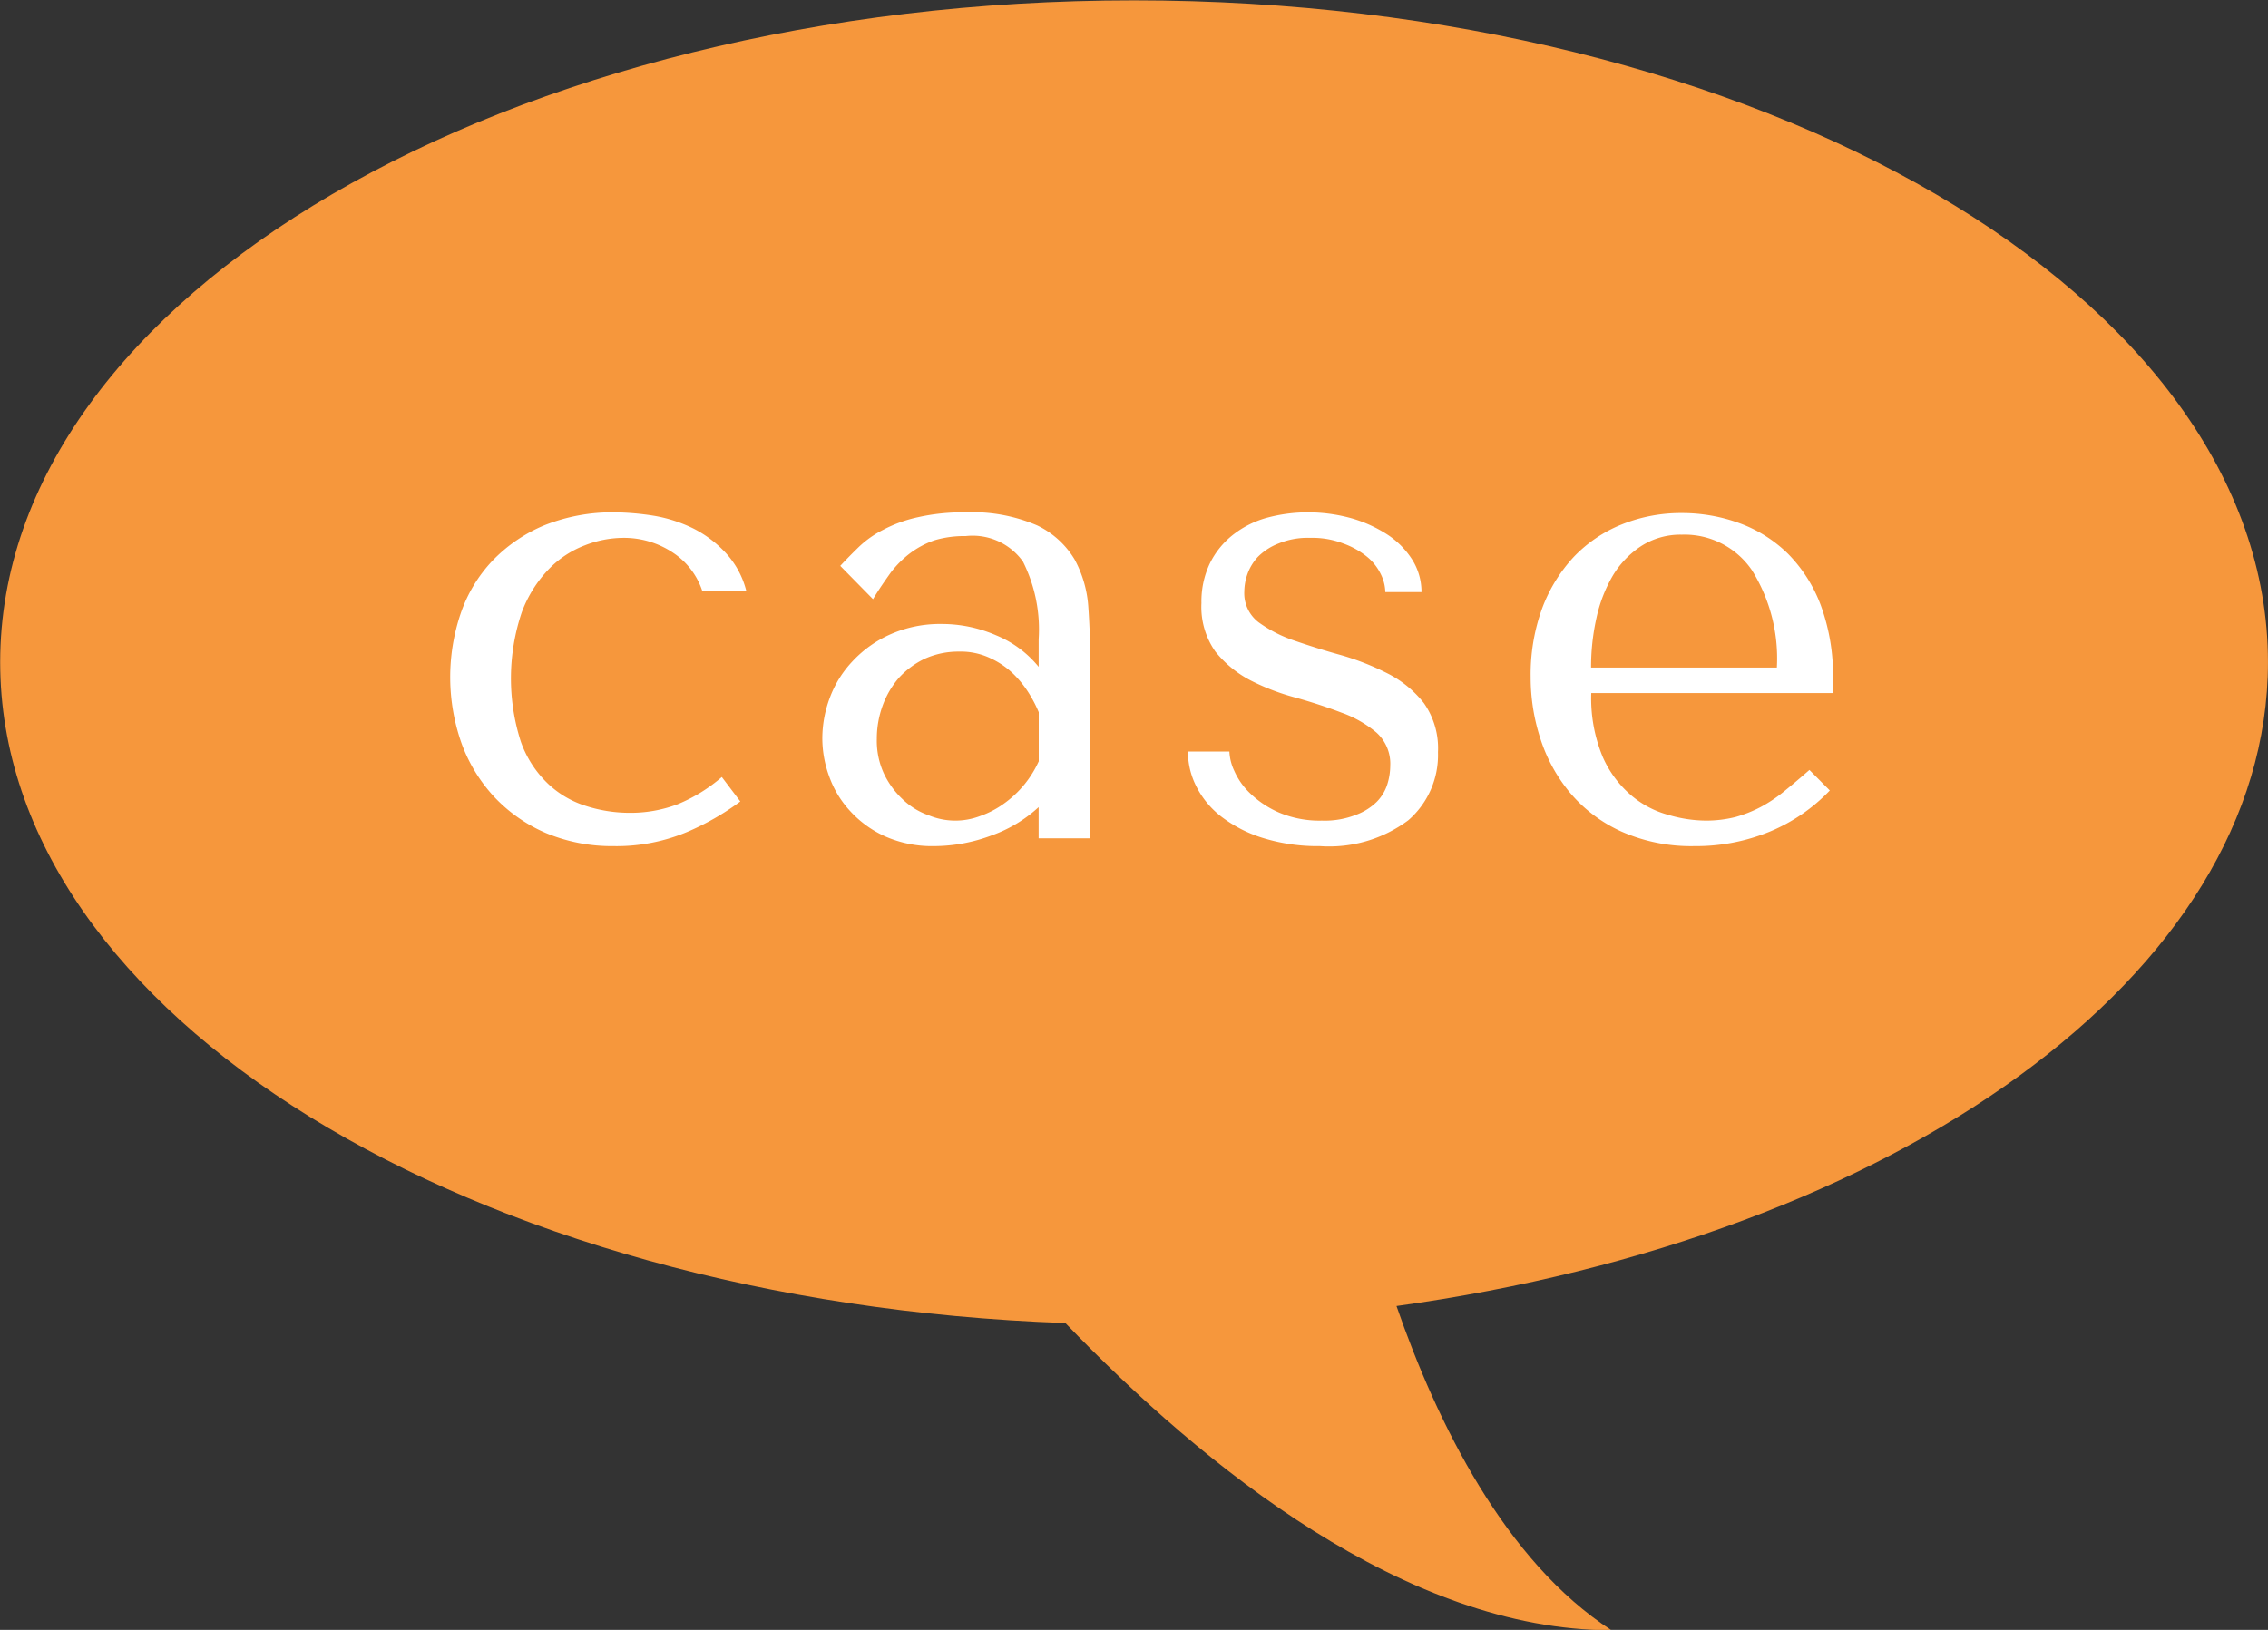 <svg id="heading019_case_v2f2.svg" xmlns="http://www.w3.org/2000/svg" width="64" height="46" viewBox="0 0 64 46">
  <rect x="0" y="0" width="64" height="46" fill="#333333" stroke="none"/>
  <defs>
    <style>
      .cls-1 {
        fill: #f6973c;
      }

      .cls-1, .cls-2 {
        fill-rule: evenodd;
      }

      .cls-2 {
        fill: #fff;
      }
    </style>
  </defs>
  <path class="cls-1" d="M500.005,4212.69c0-10.32,14.325-18.68,31.994-18.68s32,8.36,32,18.68c0,8.83-10.492,16.22-24.592,18.17,1.148,3.31,3.062,7.2,6.067,9.15-5.789,0-11.5-4.6-15.41-8.67C513.294,4230.75,500.005,4222.63,500.005,4212.69Z" transform="translate(-500 -4194)"/>
  <path class="cls-2" d="M519.118,4216.7a4.551,4.551,0,0,0,1.251-.77l0.522,0.69a7.362,7.362,0,0,1-1.5.86,5.146,5.146,0,0,1-2.079.4,4.83,4.83,0,0,1-1.908-.37,4.372,4.372,0,0,1-1.449-1.01,4.459,4.459,0,0,1-.927-1.51,5.61,5.61,0,0,1-.027-3.68,4.073,4.073,0,0,1,.891-1.48,4.349,4.349,0,0,1,1.458-1,5.159,5.159,0,0,1,2-.37,7.452,7.452,0,0,1,1.125.1,4.067,4.067,0,0,1,1.1.36,3.246,3.246,0,0,1,.909.69,2.462,2.462,0,0,1,.576,1.07h-1.242a2.065,2.065,0,0,0-.81-1.07,2.489,2.489,0,0,0-1.44-.43,3.016,3.016,0,0,0-1.062.21,2.805,2.805,0,0,0-1.017.67,3.514,3.514,0,0,0-.765,1.22,5.843,5.843,0,0,0-.027,3.65,3.035,3.035,0,0,0,.747,1.17,2.737,2.737,0,0,0,1.071.64,4.044,4.044,0,0,0,1.251.2A3.739,3.739,0,0,0,519.118,4216.7Zm6.773-8.1a3.835,3.835,0,0,0-.964.35,2.871,2.871,0,0,0-.685.48q-0.279.27-.531,0.54l0.924,0.94c0.168-.28.337-0.52,0.5-0.75a2.872,2.872,0,0,1,.552-0.55,2.507,2.507,0,0,1,.678-0.36,2.933,2.933,0,0,1,.885-0.12,1.743,1.743,0,0,1,1.617.72,4.272,4.272,0,0,1,.443,2.19v0.78a3.033,3.033,0,0,0-1.2-.89,3.843,3.843,0,0,0-1.539-.32,3.459,3.459,0,0,0-1.44.29,3.266,3.266,0,0,0-1.062.75,3.032,3.032,0,0,0-.648,1.03,3.292,3.292,0,0,0-.216,1.15,3.145,3.145,0,0,0,.2,1.1,2.823,2.823,0,0,0,.594.97,3,3,0,0,0,.99.71,3.274,3.274,0,0,0,1.368.27,4.637,4.637,0,0,0,1.62-.3,3.858,3.858,0,0,0,1.332-.8v0.88h1.458v-4.91q0-.81-0.054-1.59a3.256,3.256,0,0,0-.388-1.37,2.484,2.484,0,0,0-1.054-.96,4.632,4.632,0,0,0-2.035-.37A5.8,5.8,0,0,0,525.891,4208.6Zm3.424,6.88a2.961,2.961,0,0,1-.985,1.2,2.611,2.611,0,0,1-.669.35,1.963,1.963,0,0,1-1.455-.02,2.017,2.017,0,0,1-.722-0.44,2.428,2.428,0,0,1-.533-0.72,2.217,2.217,0,0,1-.208-1,2.725,2.725,0,0,1,.162-0.93,2.488,2.488,0,0,1,.461-0.79,2.362,2.362,0,0,1,.732-0.54,2.31,2.31,0,0,1,.958-0.2,1.953,1.953,0,0,1,.9.19,2.328,2.328,0,0,1,.651.45,2.939,2.939,0,0,1,.443.56,3.666,3.666,0,0,1,.262.51v1.38Zm9.777-4.77a1.2,1.2,0,0,0-.125-0.5,1.456,1.456,0,0,0-.395-0.5,2.282,2.282,0,0,0-.663-0.37,2.415,2.415,0,0,0-.933-0.16,2.15,2.15,0,0,0-.9.16,1.675,1.675,0,0,0-.574.37,1.384,1.384,0,0,0-.3.49,1.525,1.525,0,0,0-.089.49,1.029,1.029,0,0,0,.4.87,3.742,3.742,0,0,0,1.014.52c0.407,0.14.846,0.28,1.319,0.41a7.5,7.5,0,0,1,1.318.52,3.079,3.079,0,0,1,1.014.83,2.214,2.214,0,0,1,.4,1.39,2.434,2.434,0,0,1-.837,1.92,3.735,3.735,0,0,1-2.493.73,5.216,5.216,0,0,1-1.611-.23,3.746,3.746,0,0,1-1.17-.6,2.478,2.478,0,0,1-.711-0.86,2.162,2.162,0,0,1-.234-0.98h1.17a1.417,1.417,0,0,0,.135.54,1.976,1.976,0,0,0,.45.64,2.727,2.727,0,0,0,.81.54,2.926,2.926,0,0,0,1.215.23,2.4,2.4,0,0,0,.954-0.16,1.651,1.651,0,0,0,.594-0.37,1.233,1.233,0,0,0,.3-0.5,1.79,1.79,0,0,0,.081-0.52,1.18,1.18,0,0,0-.395-0.94,3.2,3.2,0,0,0-.987-0.56q-0.591-.225-1.282-0.42a6.414,6.414,0,0,1-1.283-.49,3.122,3.122,0,0,1-.987-0.81,2.188,2.188,0,0,1-.394-1.37,2.5,2.5,0,0,1,.233-1.11,2.33,2.33,0,0,1,.637-0.8,2.716,2.716,0,0,1,.951-0.49,4.431,4.431,0,0,1,1.176-.16,4.56,4.56,0,0,1,1.247.17,3.763,3.763,0,0,1,1.023.47,2.376,2.376,0,0,1,.691.71,1.72,1.72,0,0,1,.252.9h-1.023Zm5.811,2.85a4.327,4.327,0,0,0,.323,1.8,3.011,3.011,0,0,0,.808,1.09,2.7,2.7,0,0,0,1.05.55,3.8,3.8,0,0,0,1.068.16,3.422,3.422,0,0,0,.817-0.1,3.657,3.657,0,0,0,.709-0.28,4.113,4.113,0,0,0,.673-0.45q0.332-.27.709-0.6l0.575,0.58a4.981,4.981,0,0,1-1.692,1.16,5.47,5.47,0,0,1-2.124.41,4.857,4.857,0,0,1-2.061-.41,4.1,4.1,0,0,1-1.44-1.08,4.549,4.549,0,0,1-.846-1.53,5.591,5.591,0,0,1-.279-1.75,5.458,5.458,0,0,1,.324-1.94,4.361,4.361,0,0,1,.9-1.46,3.863,3.863,0,0,1,1.35-.91,4.449,4.449,0,0,1,1.692-.32,4.706,4.706,0,0,1,1.638.29,3.825,3.825,0,0,1,1.359.86,4.127,4.127,0,0,1,.927,1.46,5.764,5.764,0,0,1,.342,2.09v0.38H544.9Zm5.238-.72a4.7,4.7,0,0,0-.706-2.75,2.3,2.3,0,0,0-1.976-1,2.049,2.049,0,0,0-1.144.32,2.588,2.588,0,0,0-.8.83,4.056,4.056,0,0,0-.465,1.2,6.336,6.336,0,0,0-.152,1.4h5.238Z" transform="translate(-500 -4194)"/>
</svg>

